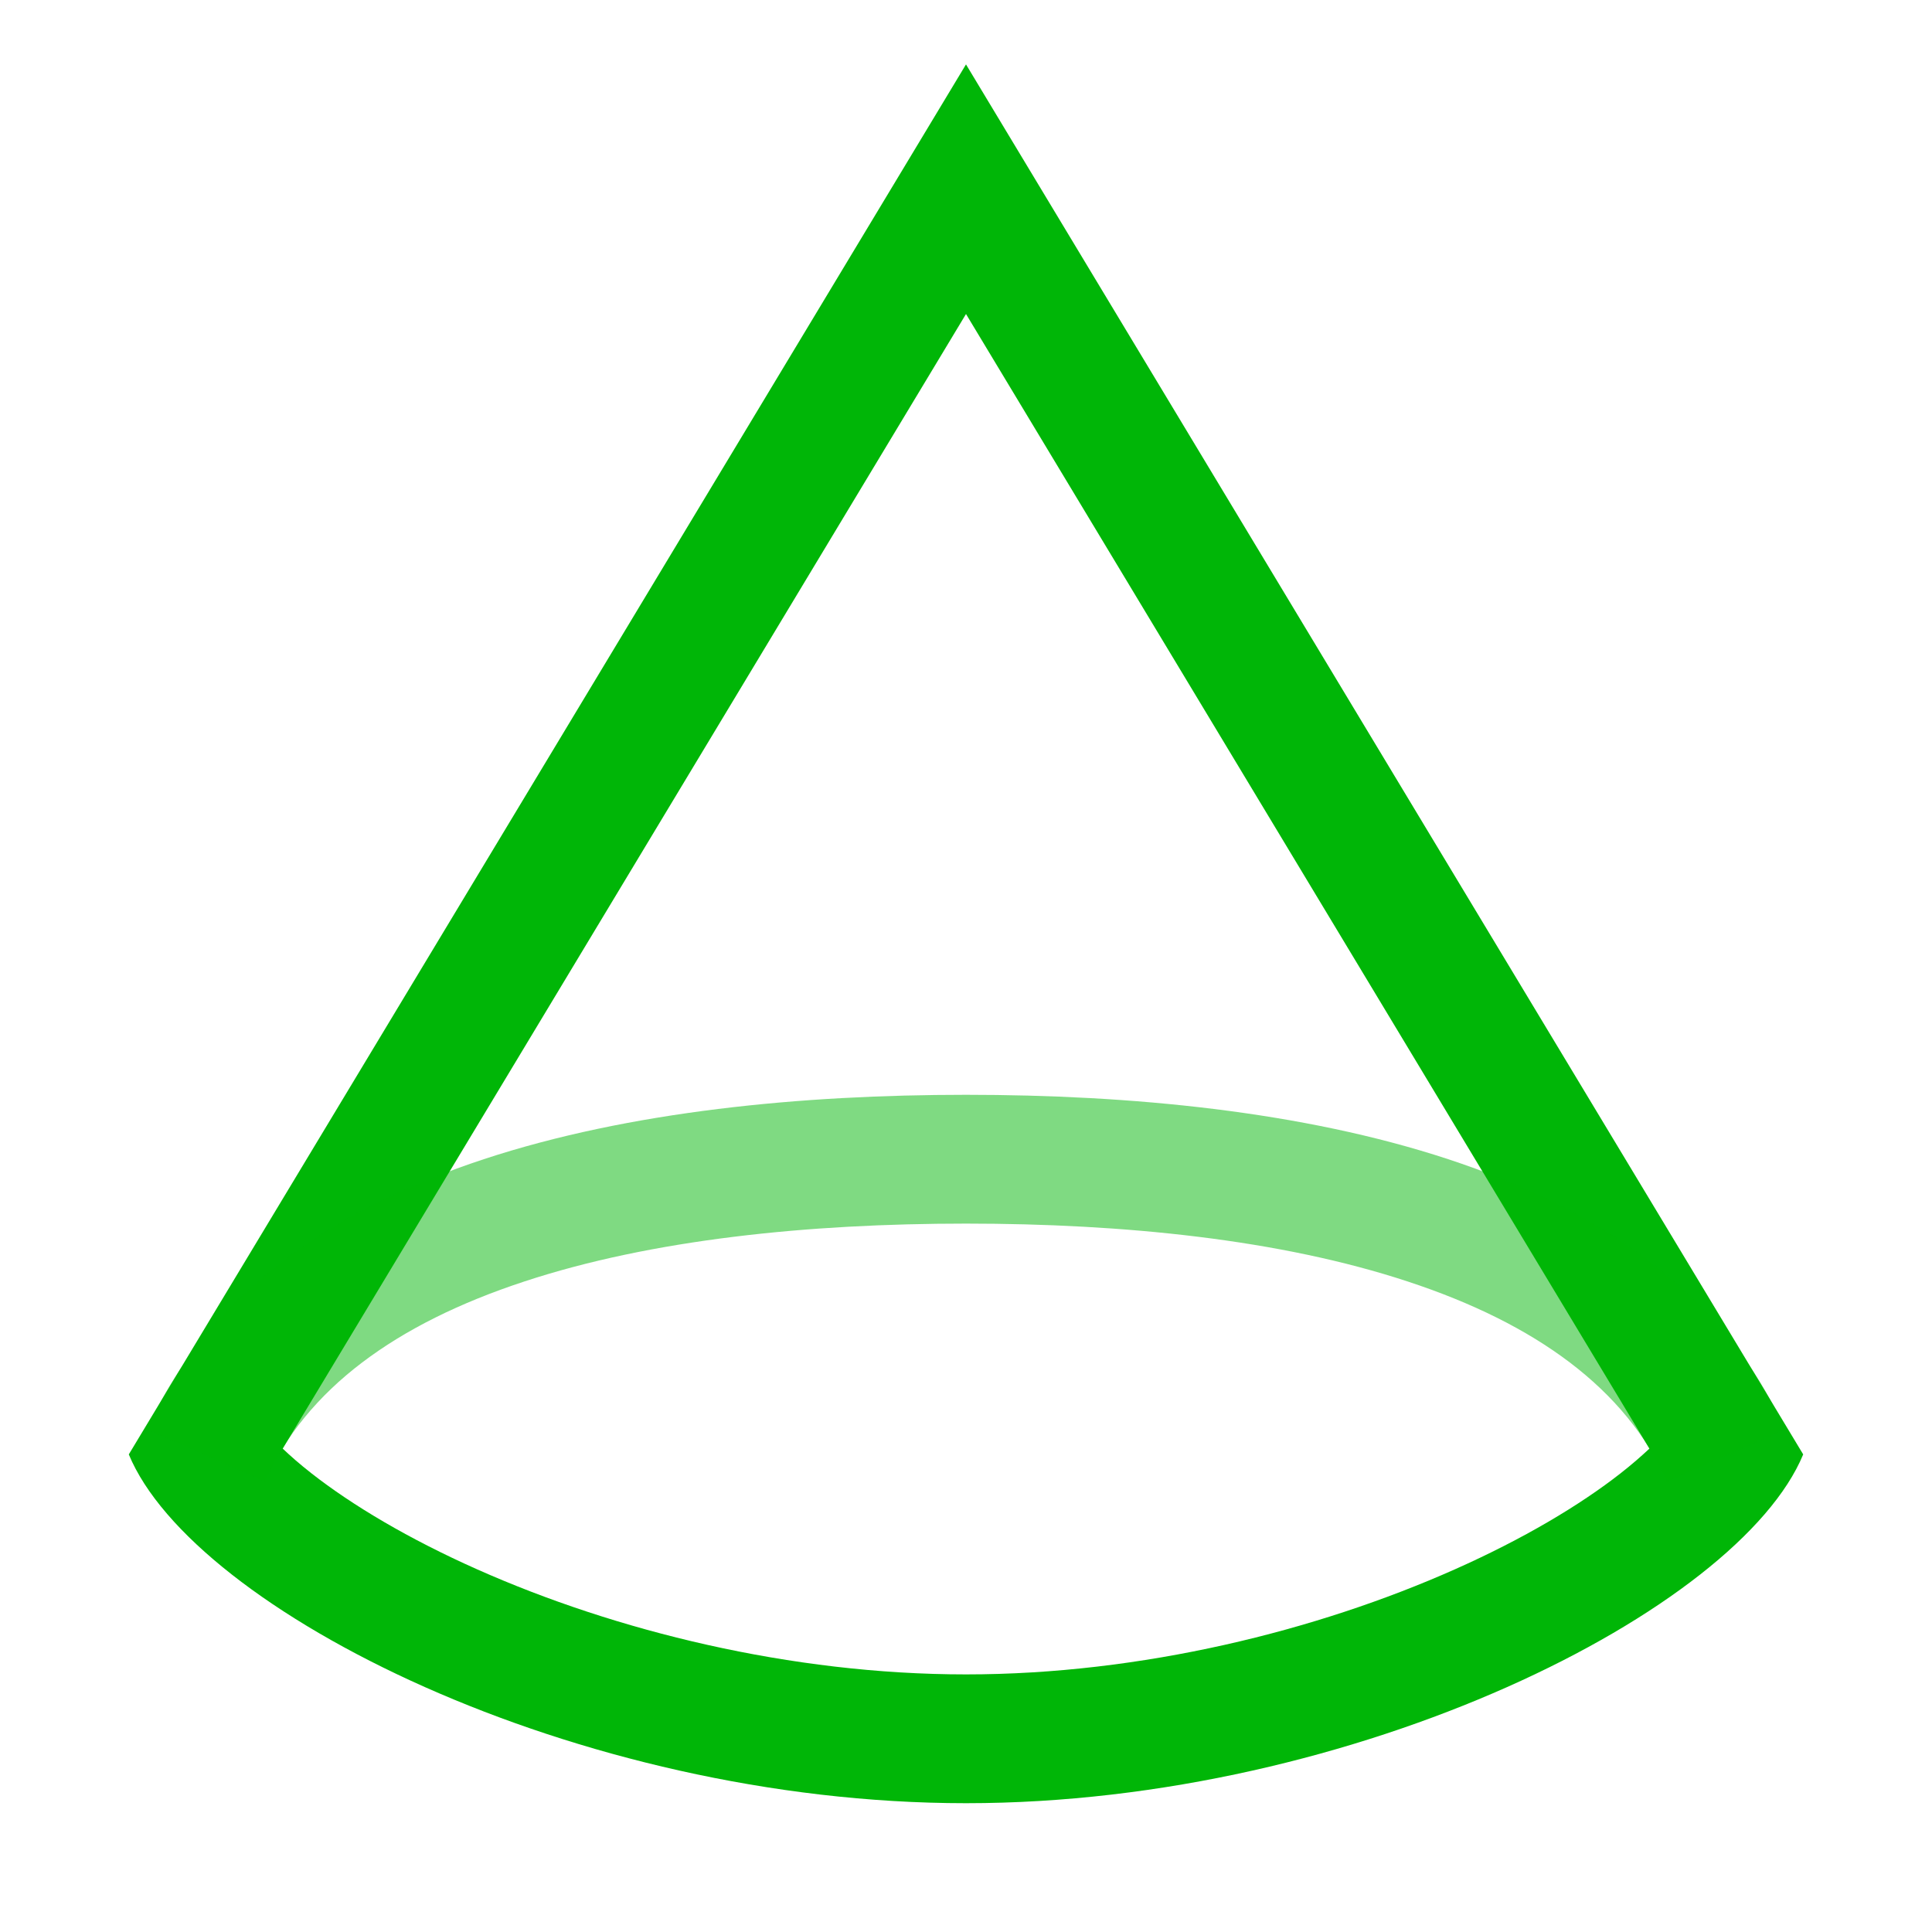 <svg width="15" height="15" viewBox="0 0 15 15" fill="none" xmlns="http://www.w3.org/2000/svg">
<path fill-rule="evenodd" clip-rule="evenodd" d="M7.5 0.5L1 11.292C1.5 12.5 4.467 14 7.5 14C10.533 14 13.5 12.5 14 11.292L7.5 0.5ZM7.5 2.438L2.195 11.247C2.256 11.305 2.329 11.369 2.417 11.438C2.735 11.687 3.173 11.948 3.706 12.185C4.776 12.661 6.138 13 7.5 13C8.862 13 10.224 12.661 11.294 12.185C11.827 11.948 12.265 11.687 12.583 11.438C12.671 11.369 12.744 11.305 12.806 11.247L7.5 2.438Z" fill="#00B607"/>
<path opacity="0.5" fill-rule="evenodd" clip-rule="evenodd" d="M4.069 9.95C3.075 10.277 2.377 10.784 2.057 11.503L1.143 11.097C1.623 10.016 2.625 9.373 3.756 9C4.89 8.627 6.224 8.5 7.5 8.5C8.776 8.5 10.11 8.627 11.244 9C12.375 9.373 13.377 10.016 13.857 11.097L12.943 11.503C12.623 10.784 11.925 10.277 10.931 9.95C9.94 9.623 8.724 9.5 7.5 9.5C6.276 9.5 5.06 9.623 4.069 9.95Z" fill="#00B607"/>
</svg>

